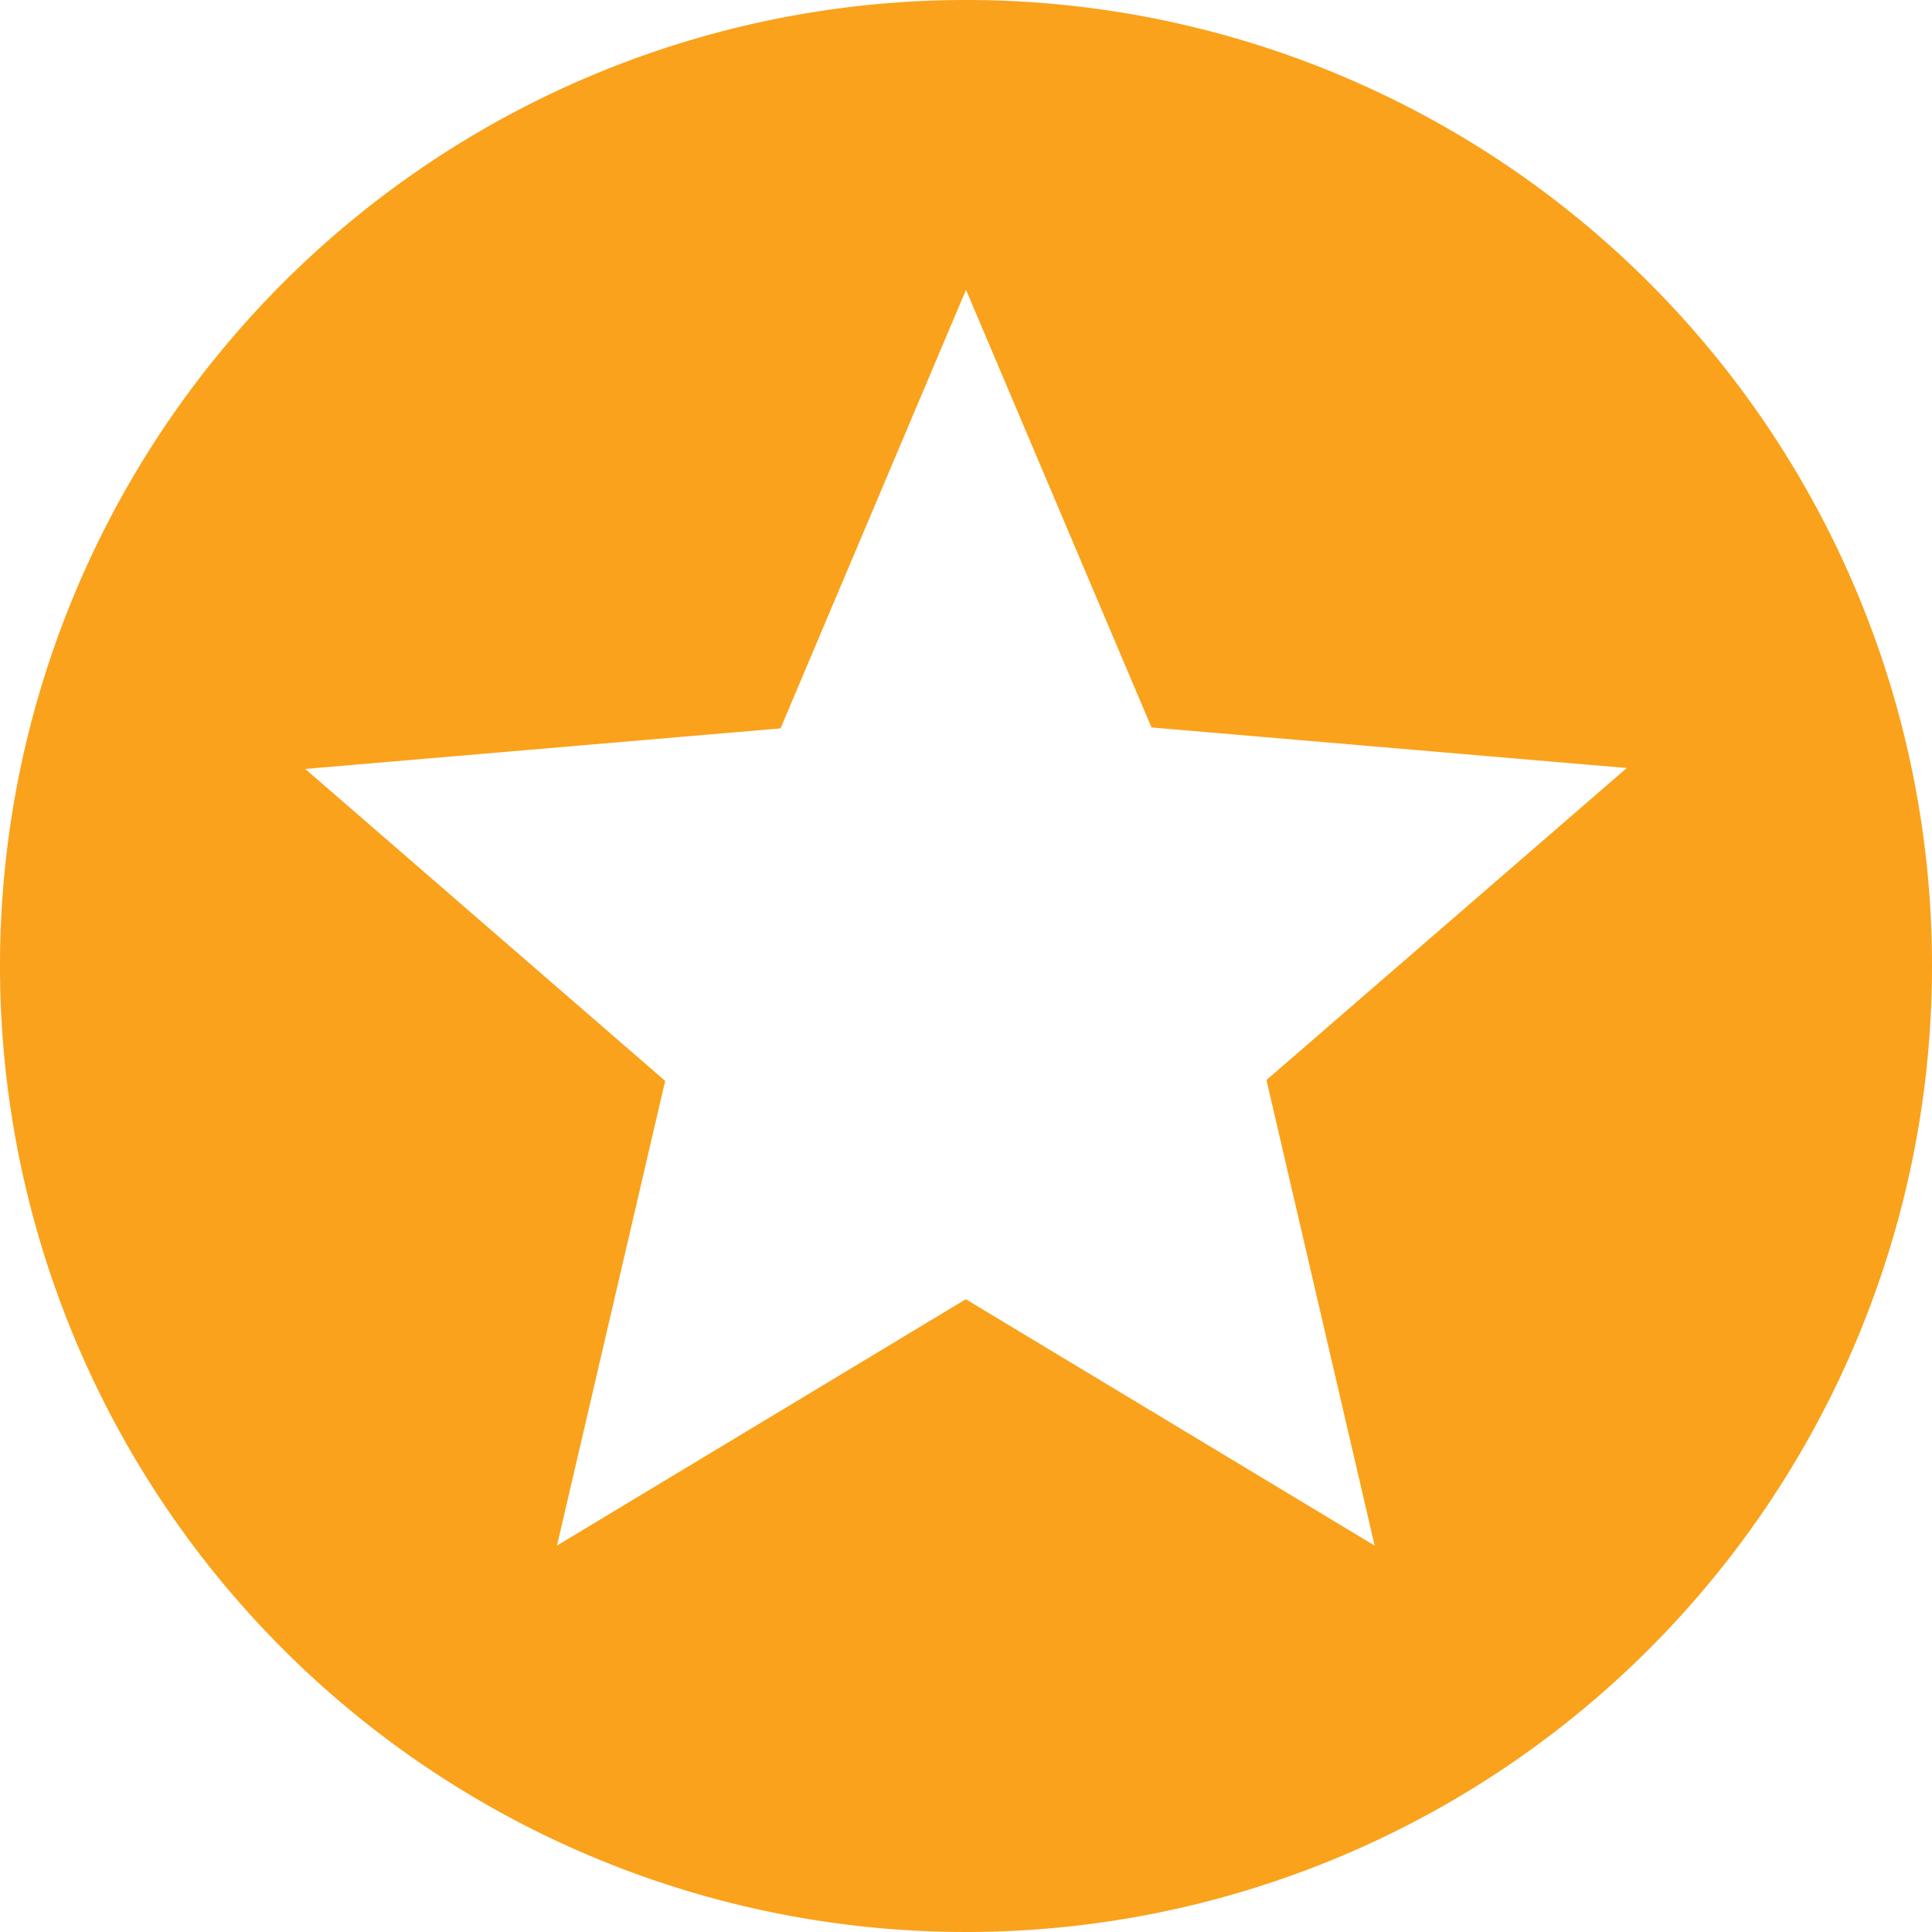 <svg xmlns="http://www.w3.org/2000/svg" width="30.718" height="30.718" viewBox="0 0 30.718 30.718">
  <path id="ic_stars_24px" d="M17.344,2A15.359,15.359,0,1,0,32.718,17.359,15.352,15.352,0,0,0,17.344,2Zm6.512,24.574-6.5-3.917-6.5,3.917,1.72-7.388L6.853,14.226l7.557-.645,2.949-6.973,2.949,6.958,7.557.645-5.729,4.961Z" transform="translate(-2 -2)" fill="#faa21b"/>
</svg>
